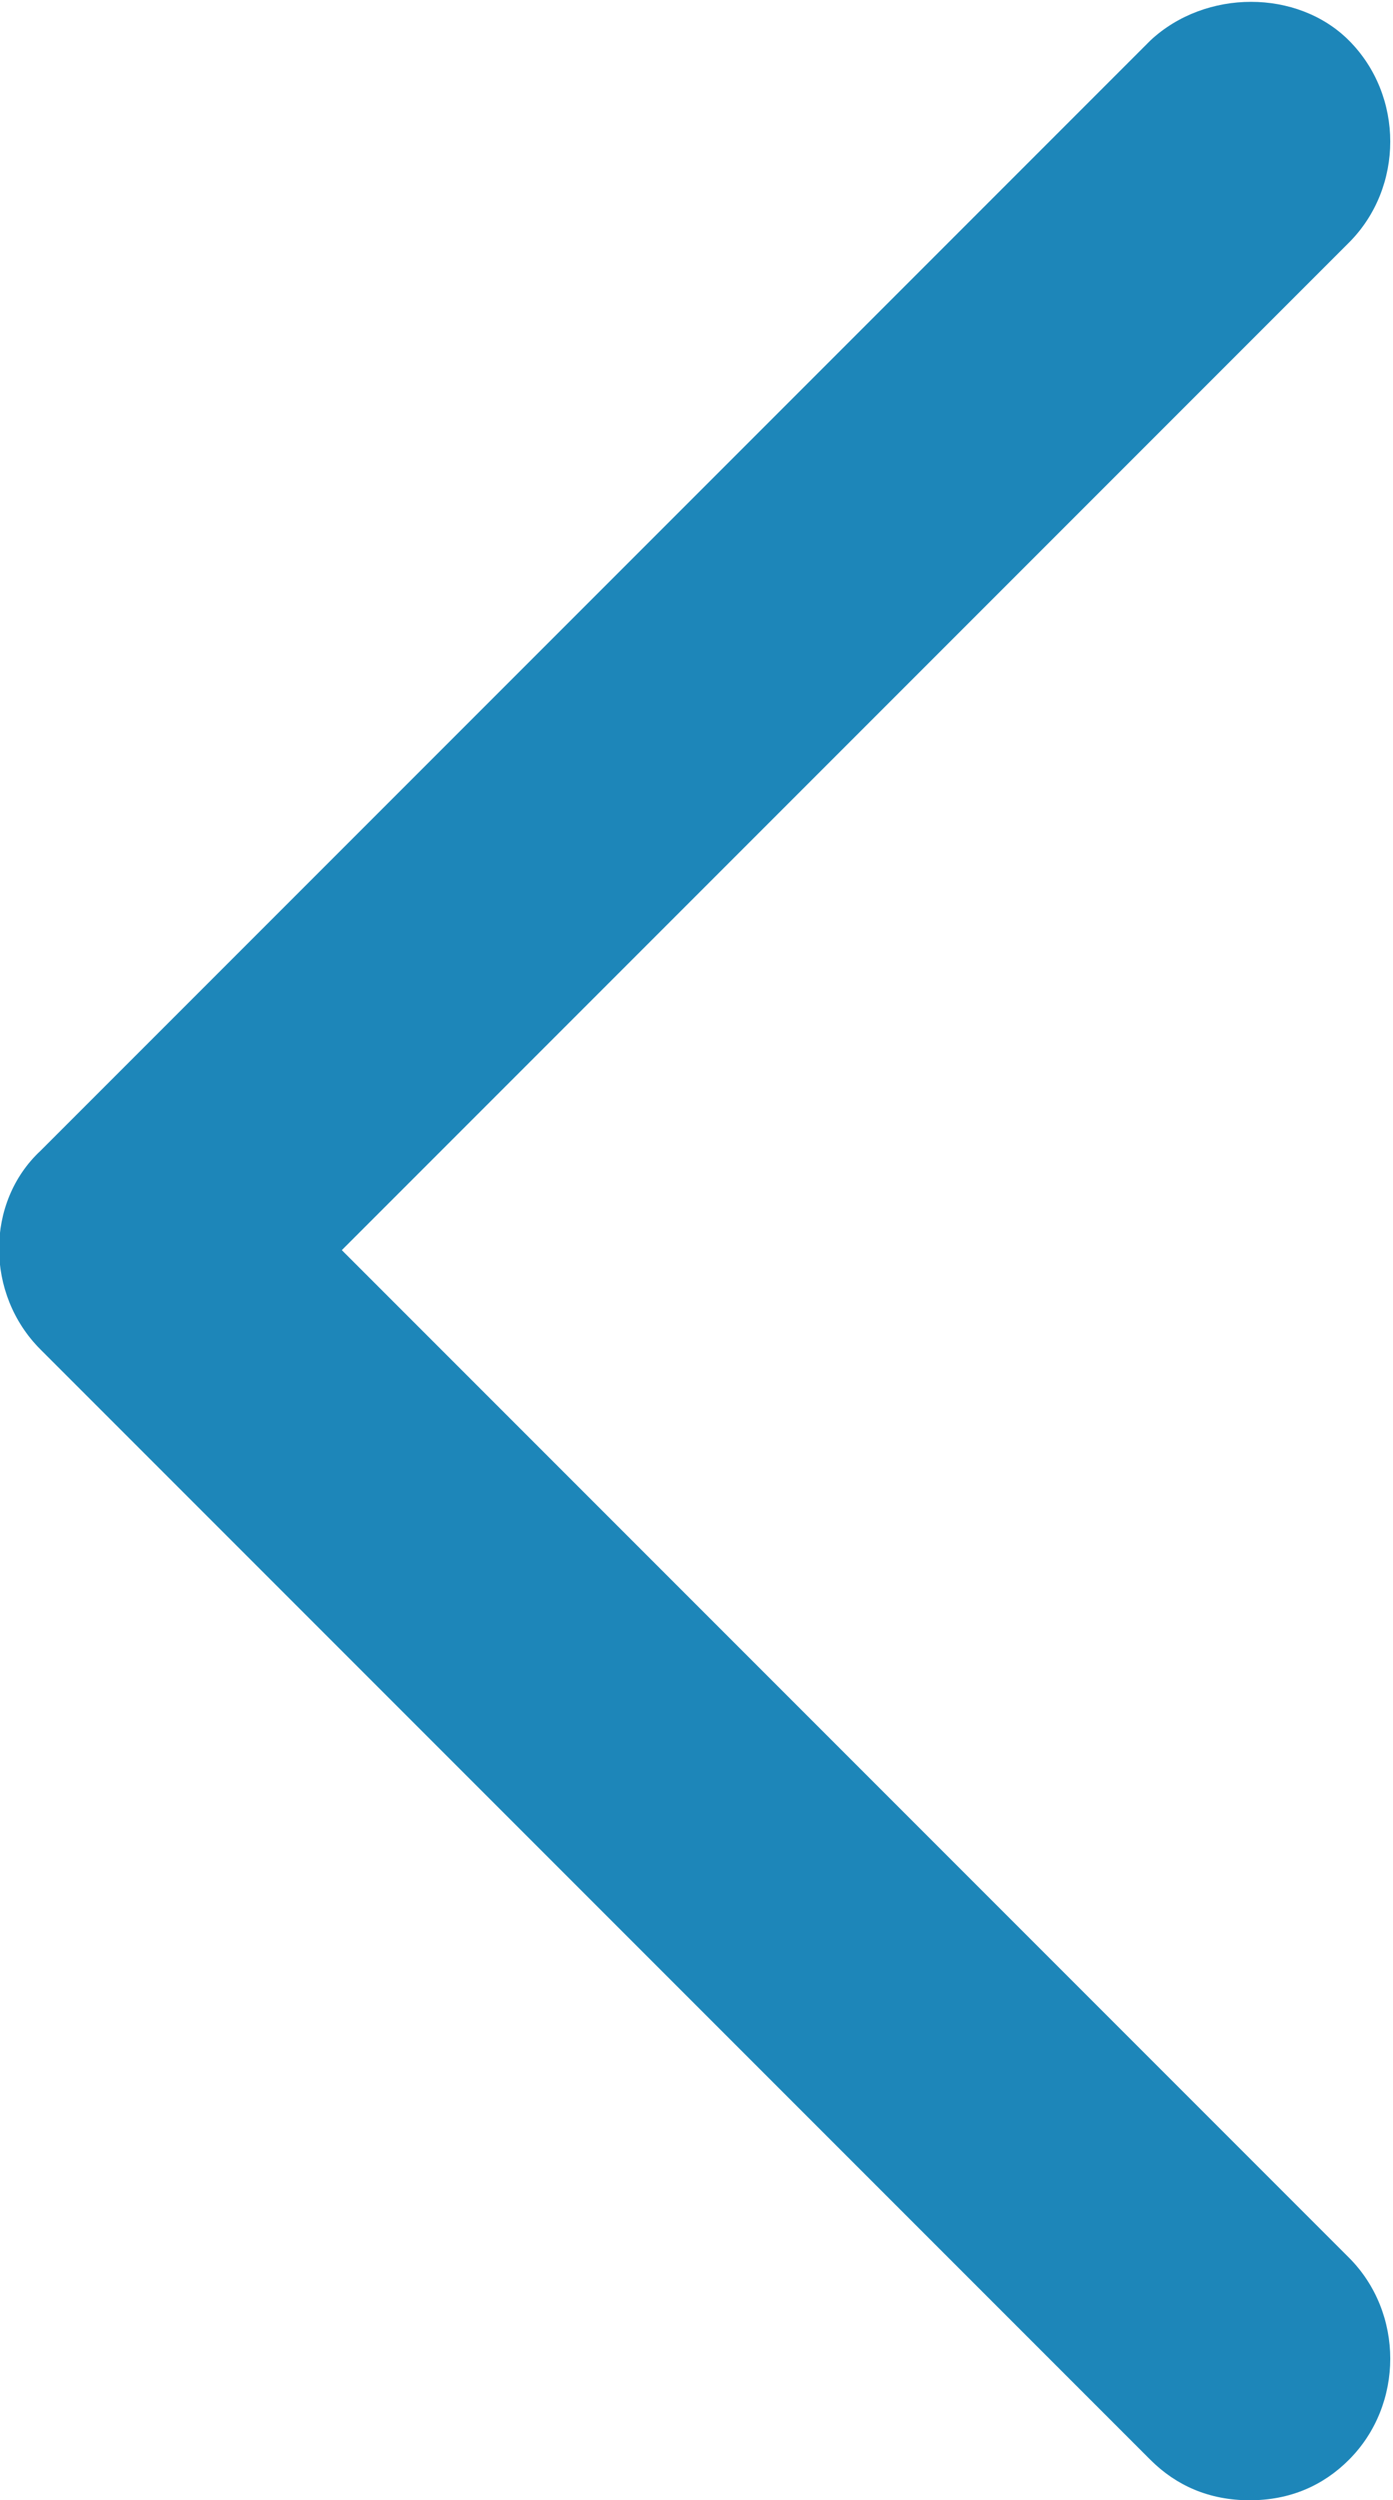 <?xml version="1.0" encoding="utf-8"?>
<!-- Generator: Adobe Illustrator 18.1.1, SVG Export Plug-In . SVG Version: 6.00 Build 0)  -->
<svg version="1.1" id="Layer_1" xmlns="http://www.w3.org/2000/svg" xmlns:xlink="http://www.w3.org/1999/xlink" x="0px" y="0px"
	 viewBox="0 0 37.9 68" enable-background="new 0 0 37.9 68" xml:space="preserve">
<g>
	<defs>
		<path id="SVGID_1_" d="M36.7,61.4c1.5,1.5,1.5,4,0,5.5C36,67.6,35.1,68,34,68c-1.1,0-2-0.4-2.7-1.1L1.1,36.7c-1.5-1.5-1.5-4,0-5.4
			L31.3,1.1c1.5-1.4,4-1.4,5.4,0c1.5,1.5,1.5,4,0,5.5L9.3,34L36.7,61.4z"/>
	</defs>
	<clipPath id="SVGID_2_">
		<use xlink:href="#SVGID_1_"  overflow="visible"/>
	</clipPath>
	<g clip-path="url(#SVGID_2_)">
		<defs>
			<rect id="SVGID_3_" x="-51.4" y="-276" width="1426.1" height="2235.2"/>
		</defs>
		<clipPath id="SVGID_4_">
			<use xlink:href="#SVGID_3_"  overflow="visible"/>
		</clipPath>
		<rect x="-13.5" y="-13.5" clip-path="url(#SVGID_4_)" fill="#1D86B9" width="64.9" height="95.1"/>
	</g>
</g>
</svg>
